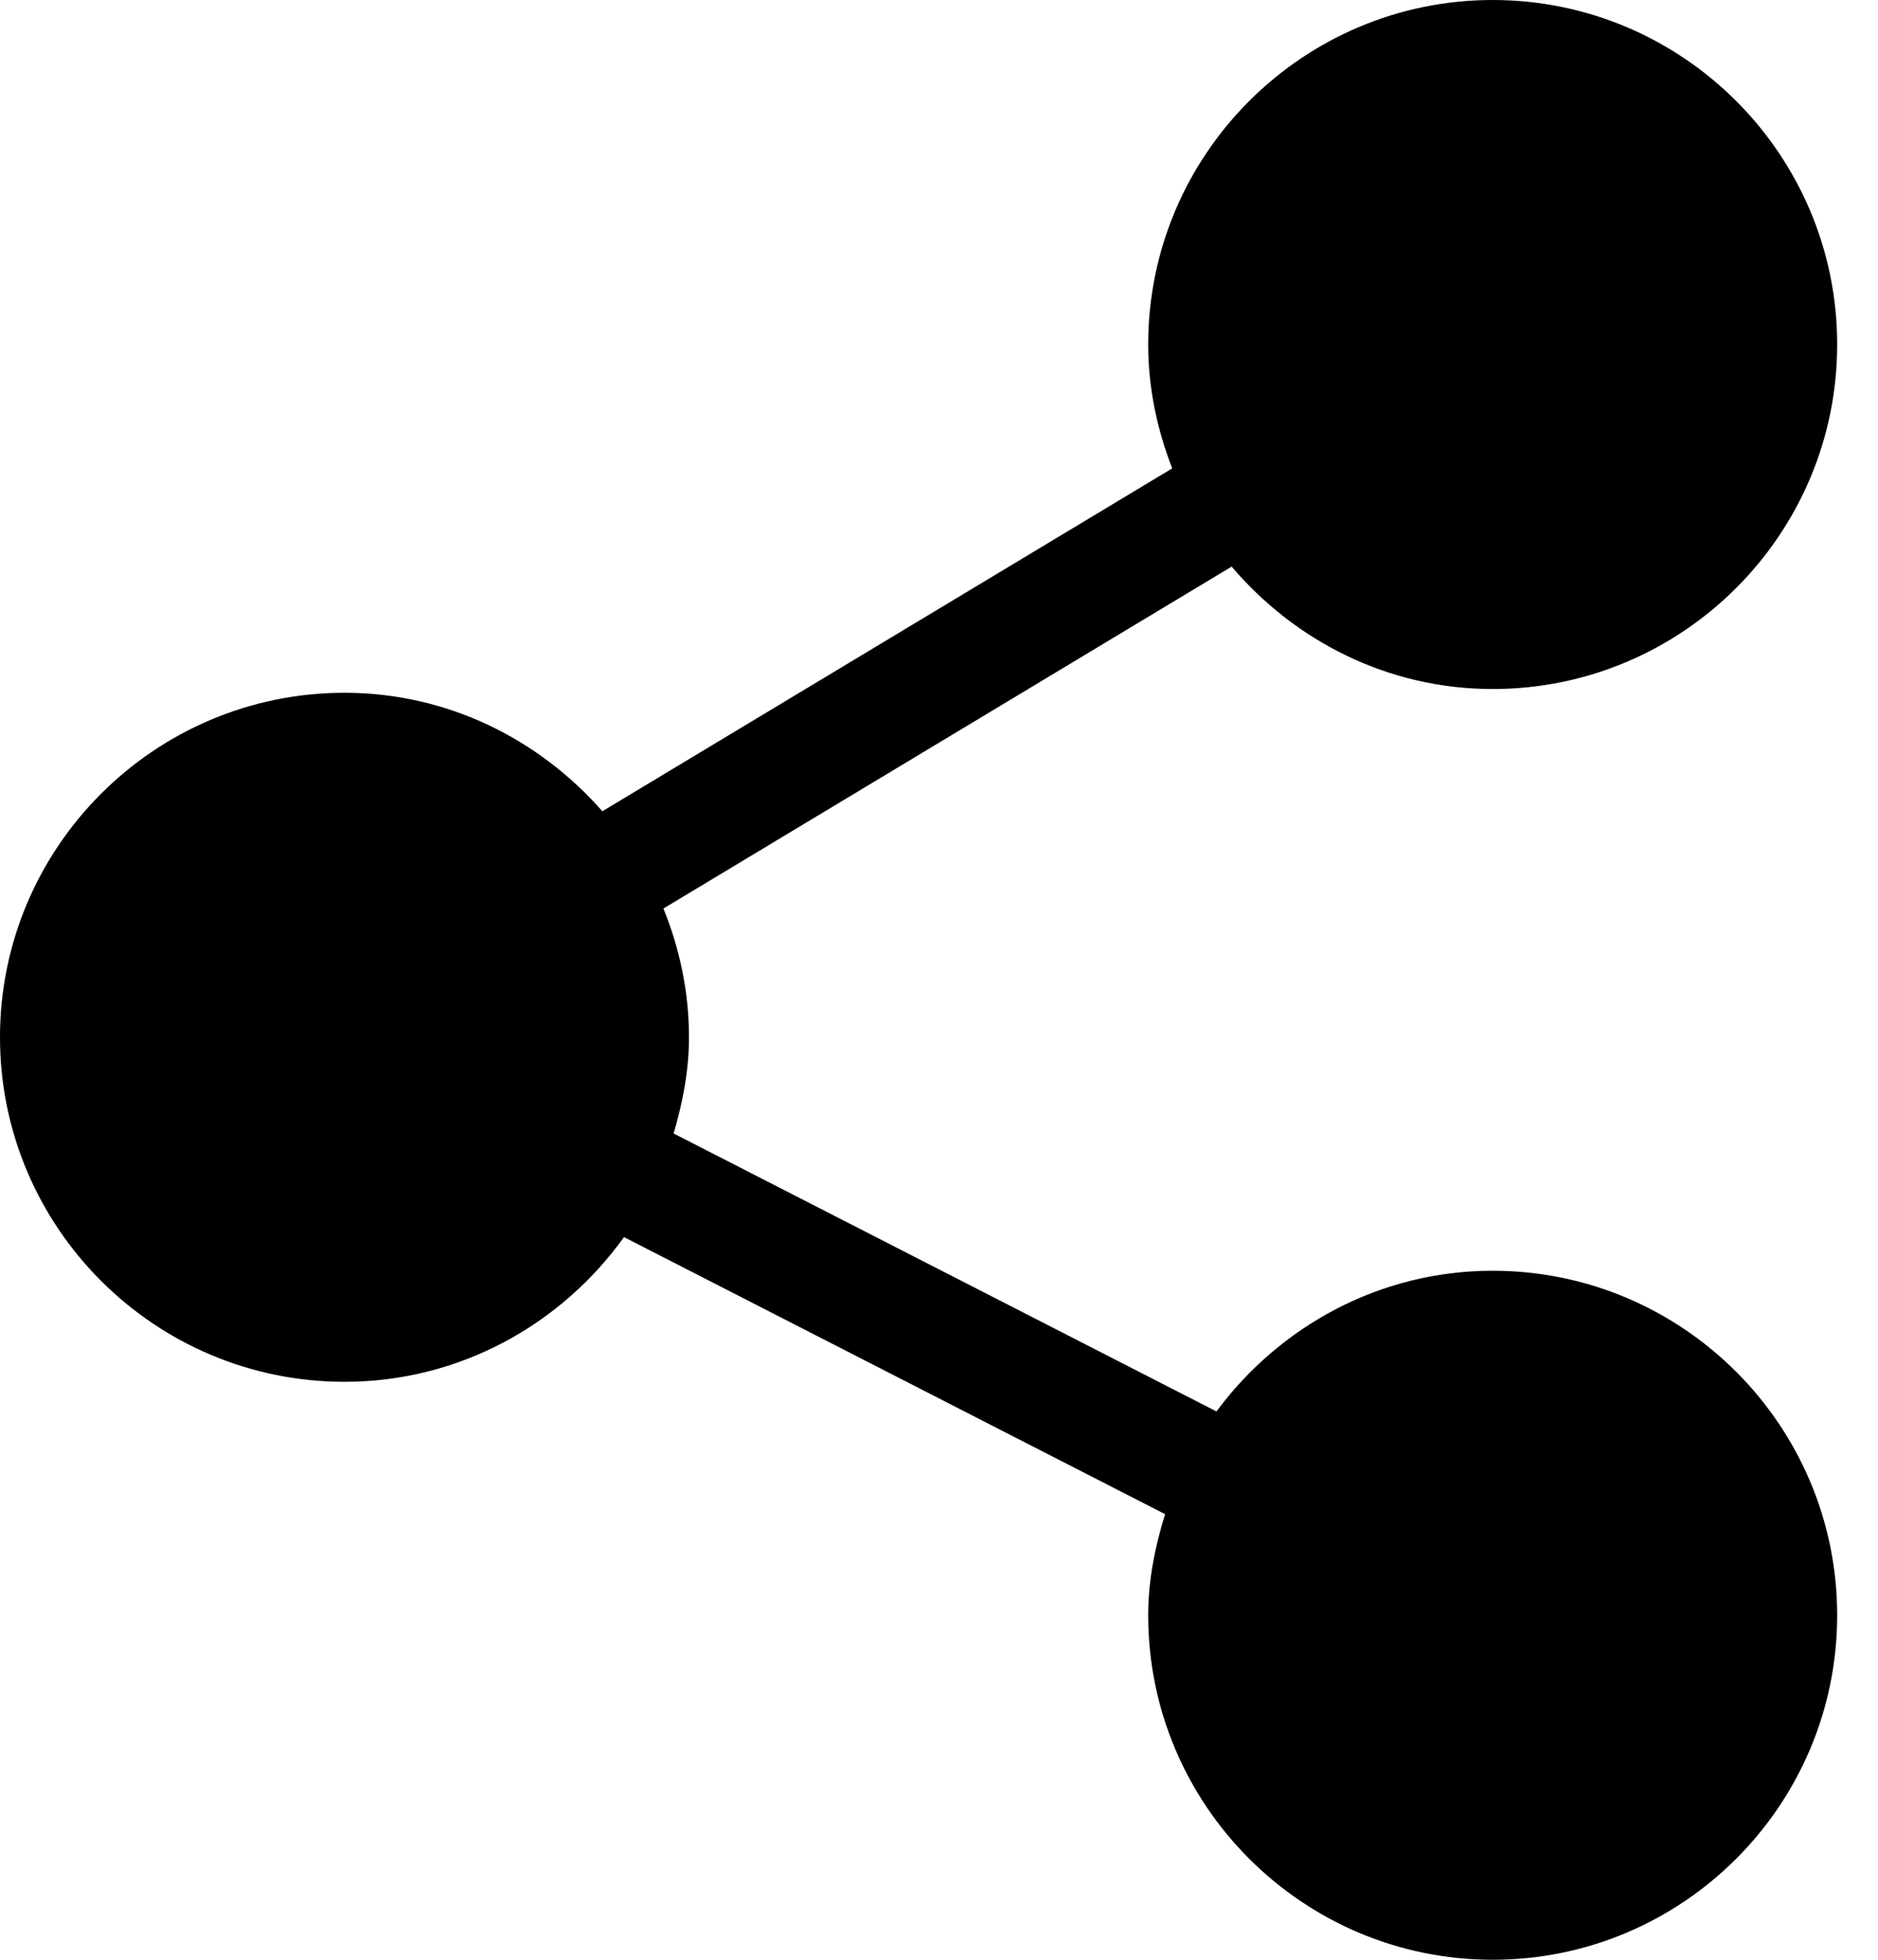 <svg width="23" height="24" viewBox="0 0 23 24" fill="none" xmlns="http://www.w3.org/2000/svg">
<path d="M18.281 15.562C16.892 15.562 15.668 16.246 14.898 17.285L8.25 13.881C8.36 13.505 8.438 13.115 8.438 12.703C8.438 12.145 8.323 11.614 8.125 11.126L15.084 6.939C15.858 7.848 16.996 8.438 18.281 8.438C20.608 8.438 22.5 6.545 22.5 4.219C22.5 1.892 20.608 0 18.281 0C15.955 0 14.062 1.892 14.062 4.219C14.062 4.755 14.173 5.263 14.356 5.736L7.377 9.935C6.603 9.053 5.481 8.484 4.219 8.484C1.892 8.484 0 10.377 0 12.703C0 15.03 1.892 16.922 4.219 16.922C5.631 16.922 6.876 16.218 7.642 15.15L14.269 18.543C14.147 18.937 14.062 19.348 14.062 19.781C14.062 22.108 15.955 24 18.281 24C20.608 24 22.5 22.108 22.5 19.781C22.5 17.455 20.608 15.562 18.281 15.562Z" fill="black"/>
</svg>

